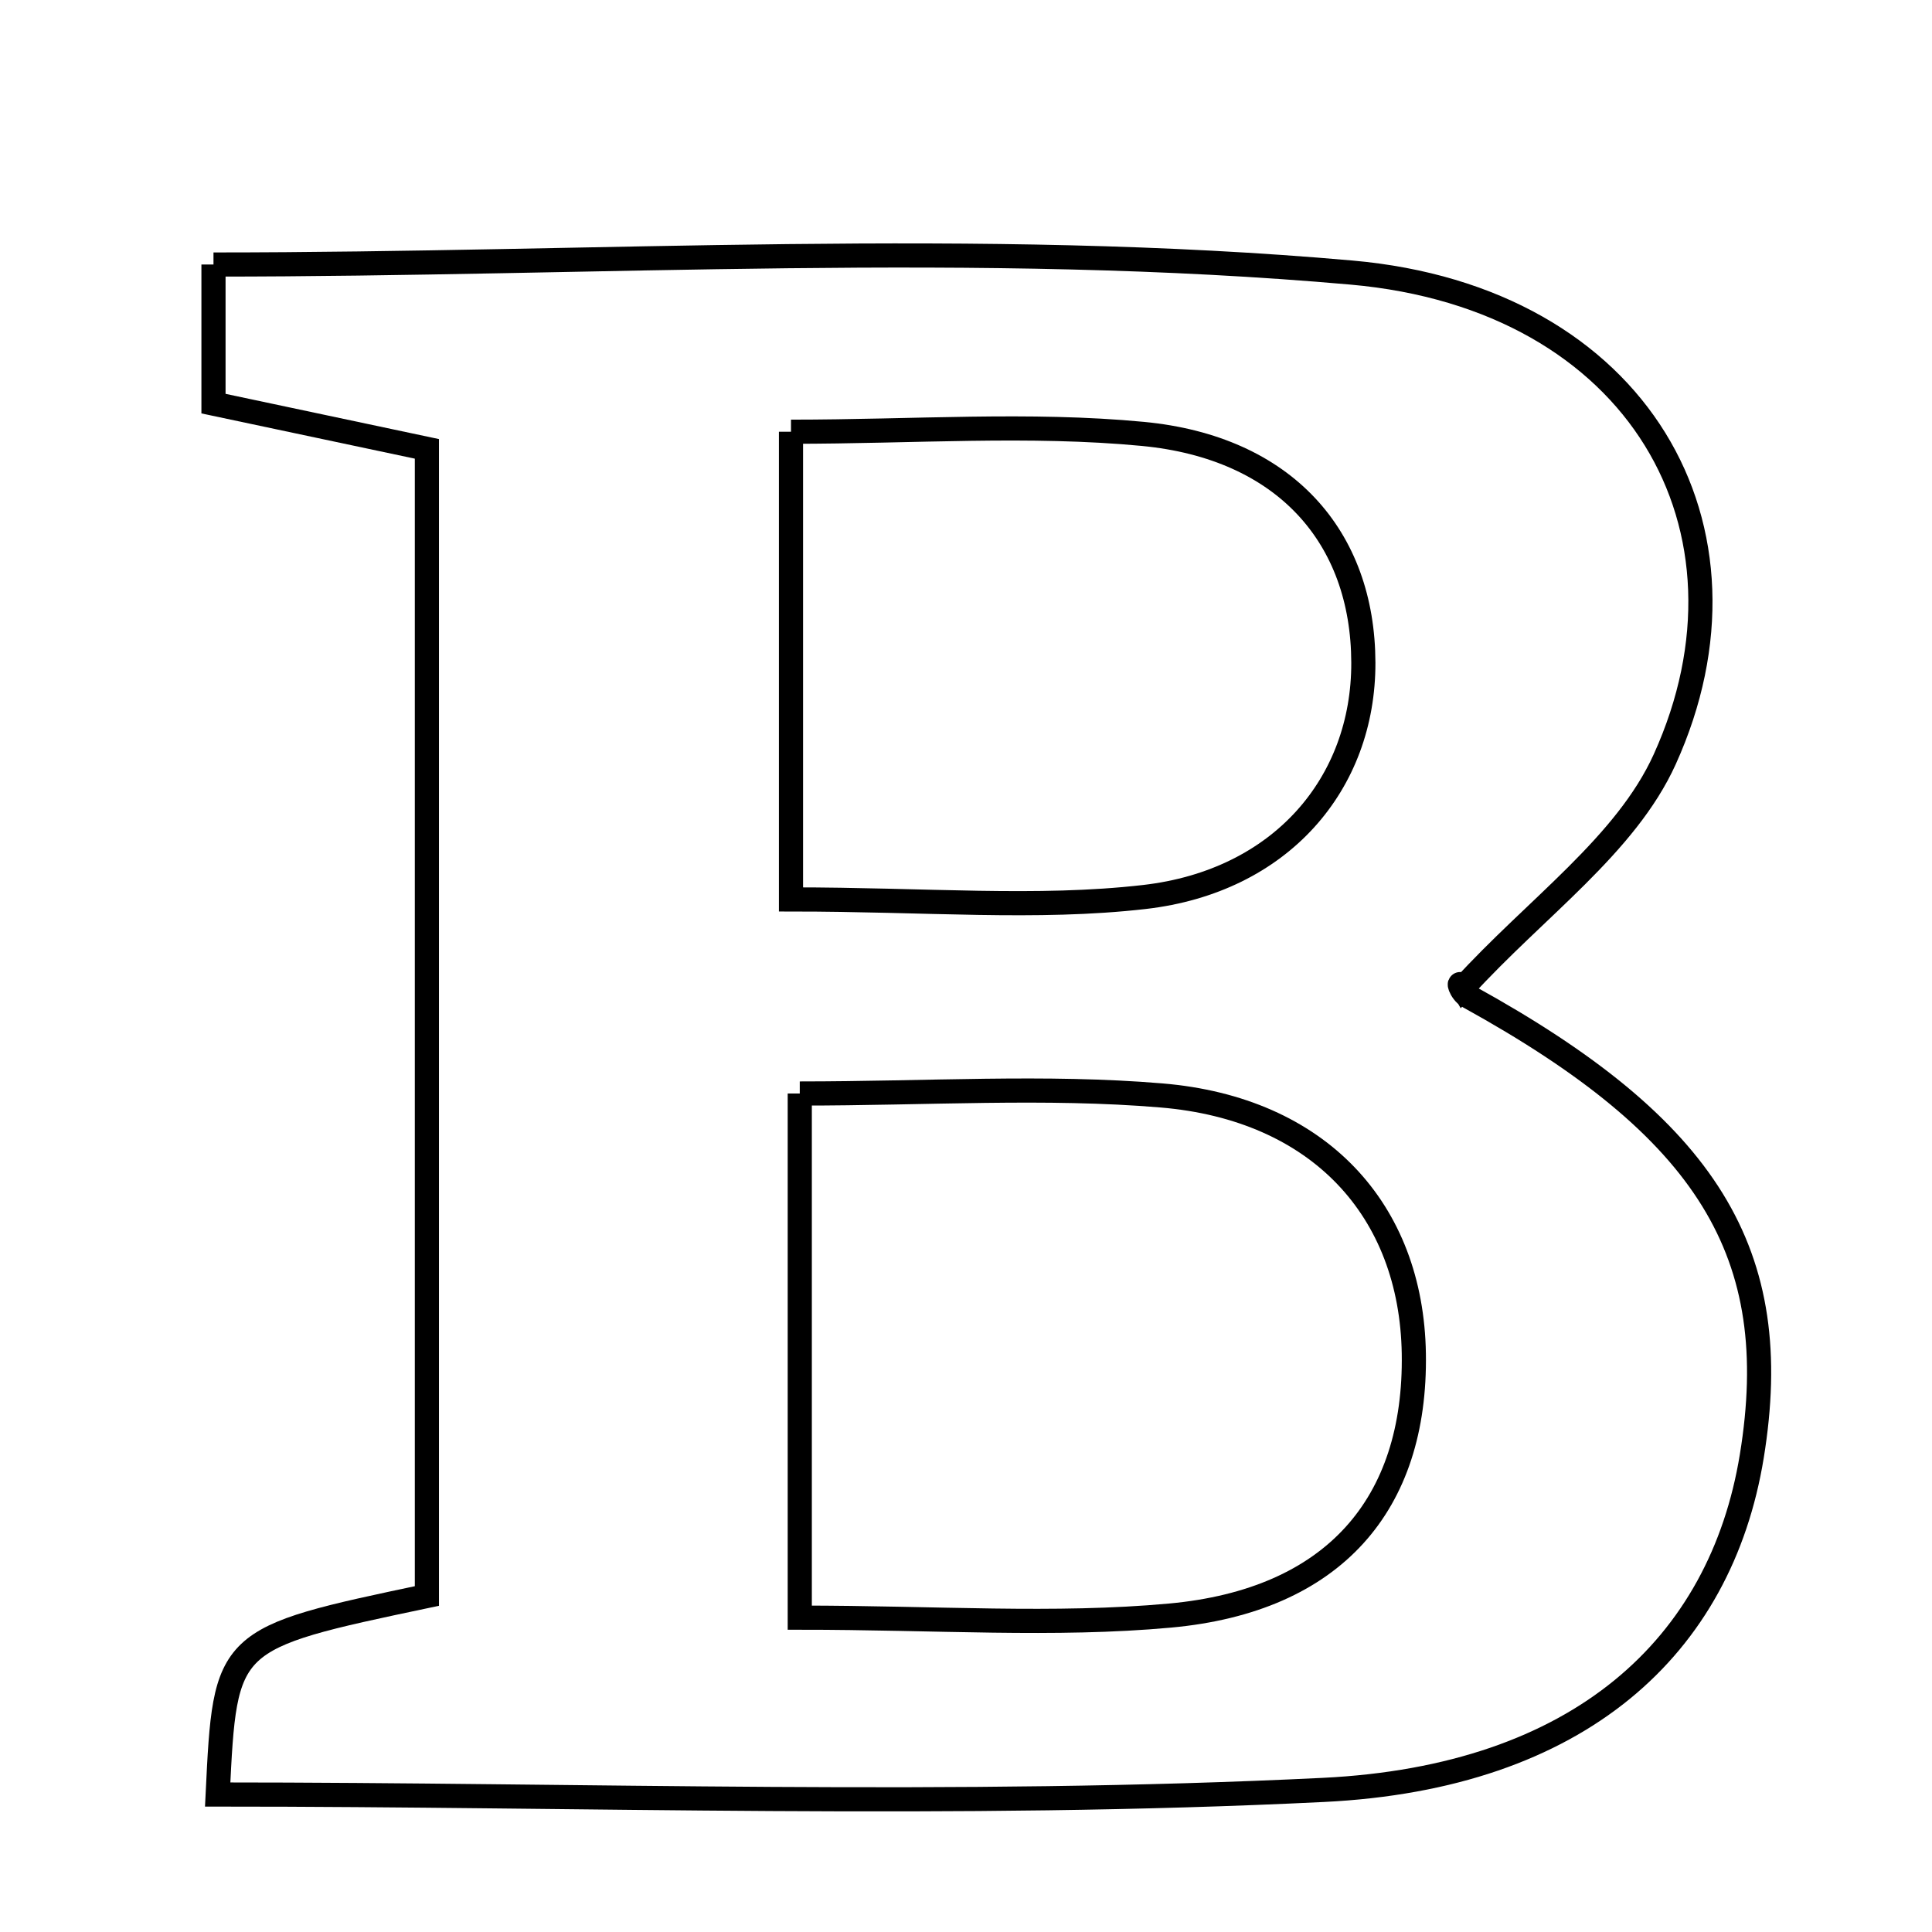<svg xmlns="http://www.w3.org/2000/svg" viewBox="0.0 0.0 24.0 24.0" height="200px" width="200px"><path fill="none" stroke="black" stroke-width=".3" stroke-opacity="1.0"  filling="0" d="M2.652 3.286 C7.449 3.286 12.151 2.976 16.789 3.386 C20.36 3.702 21.975 6.573 20.68 9.432 C20.197 10.498 19.08 11.276 18.173 12.272 C18.097 12.14 18.137 12.322 18.246 12.382 C21.217 14.02 22.174 15.567 21.761 18.092 C21.375 20.449 19.625 22.079 16.439 22.235 C11.872 22.459 7.286 22.292 2.704 22.292 C2.798 20.354 2.798 20.354 5.303 19.826 C5.303 15.154 5.303 10.423 5.303 5.576 C4.353 5.375 3.53 5.2 2.652 5.014 C2.652 4.341 2.652 3.801 2.652 3.286"></path>
<path fill="none" stroke="black" stroke-width=".3" stroke-opacity="1.0"  filling="0" d="M9.826 5.363 C11.358 5.363 12.788 5.256 14.196 5.39 C15.96 5.558 16.932 6.671 16.936 8.232 C16.94 9.731 15.915 10.948 14.214 11.143 C12.877 11.296 11.508 11.173 9.826 11.173 C9.826 9.147 9.826 7.432 9.826 5.363"></path>
<path fill="none" stroke="black" stroke-width=".3" stroke-opacity="1.0"  filling="0" d="M9.935 13.584 C11.529 13.584 12.988 13.487 14.428 13.608 C16.387 13.772 17.534 15.033 17.563 16.814 C17.593 18.687 16.569 19.882 14.537 20.069 C13.097 20.201 11.634 20.095 9.935 20.095 C9.935 17.888 9.935 15.823 9.935 13.584"></path></svg>